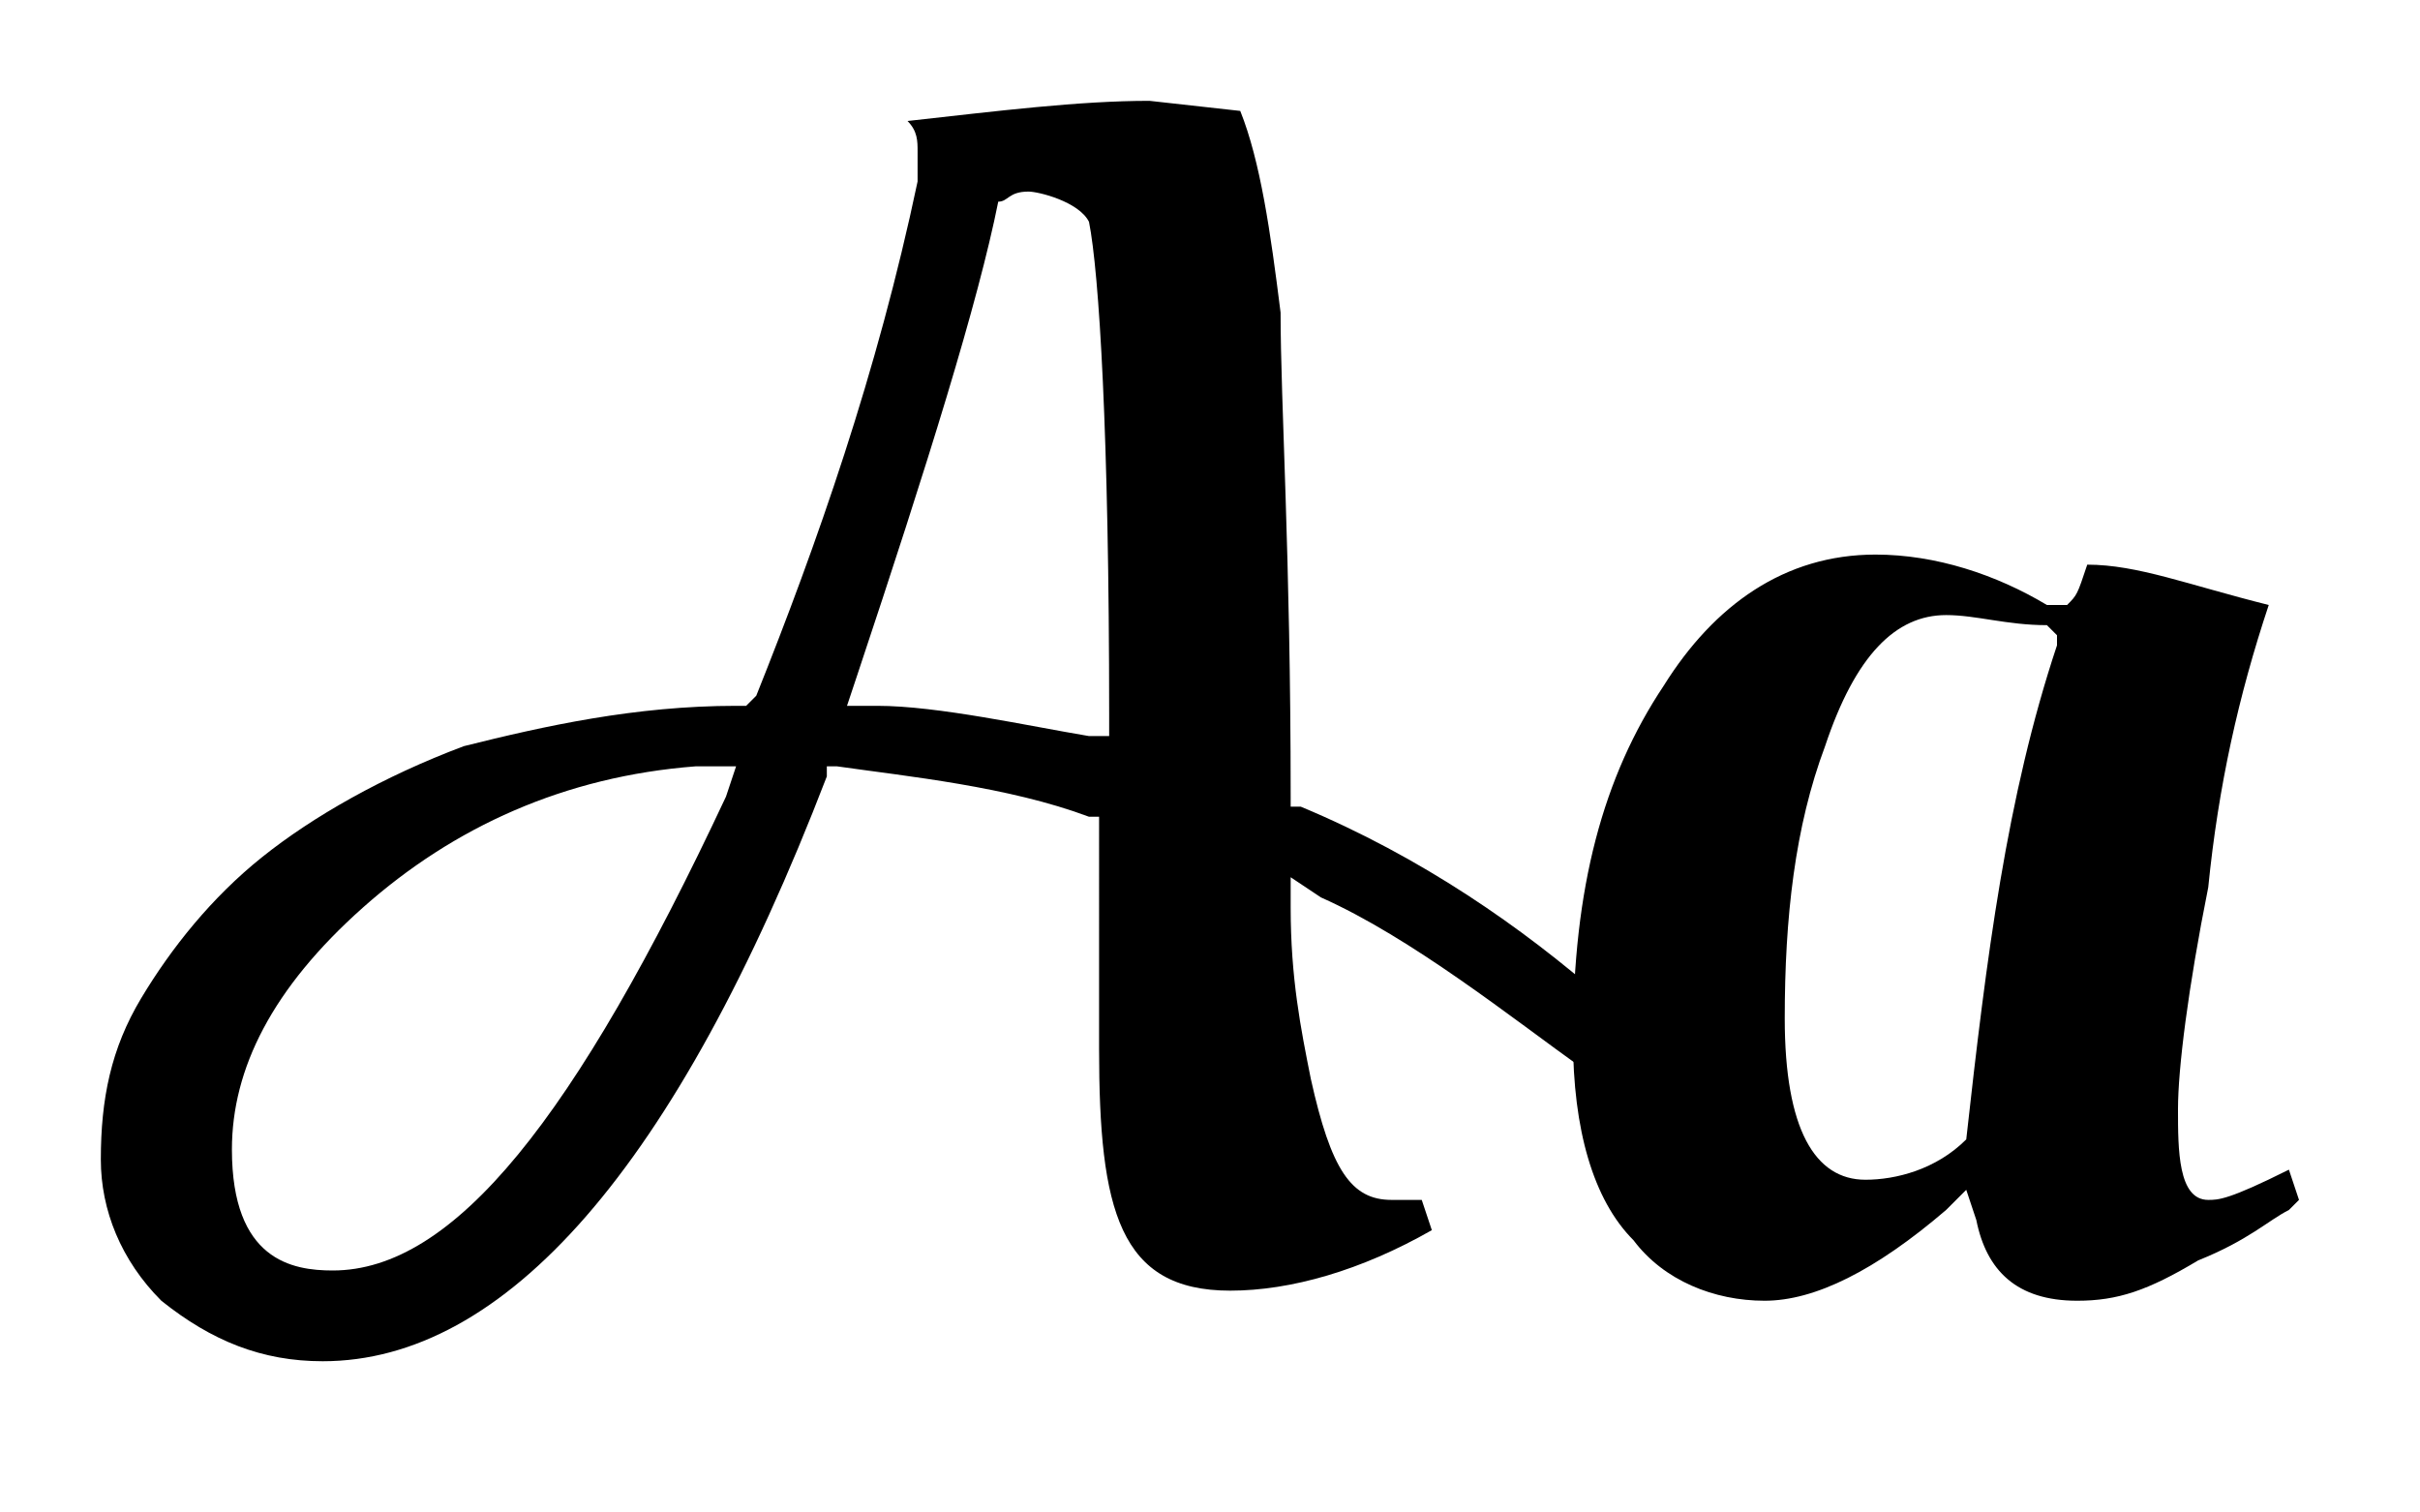 <svg xmlns="http://www.w3.org/2000/svg" viewBox="0 0 24 15">
  <g fill="currentColor">
    <path d="M3.2 13.5c-.6 0-1.1-.2-1.6-.6-.4-.4-.6-.9-.6-1.4 0-.6.1-1.1.4-1.6.3-.5.7-1 1.2-1.4.5-.4 1.2-.8 2-1.1.8-.2 1.7-.4 2.7-.4h.1l.1-.1c.6-1.5 1.2-3.2 1.6-5.1v-.3c0-.1 0-.2-.1-.3.9-.1 1.7-.2 2.4-.2l.9.1c.2.5.3 1.2.4 2 0 .9.1 2.4.1 4.8V8h.1c1.2.5 2.2 1.2 3 1.9 0 .1-.1.2-.2.2-.1.1 0 .5 0 .5-.7-.5-1.7-1.3-2.6-1.7l-.3-.2V9c0 .7.1 1.2.2 1.7.2.9.4 1.2.8 1.2h.3l.1.3c-.7.4-1.4.6-2 .6-1.1 0-1.3-.8-1.3-2.4V8.1h-.1c-.8-.3-1.8-.4-2.5-.5h-.1v.1c-1.5 3.9-3.2 5.8-5 5.8zm3.7-5.9c-1.3.1-2.4.6-3.3 1.4-.9.8-1.3 1.6-1.3 2.4 0 1.1.6 1.2 1 1.2 1.2 0 2.4-1.5 3.9-4.7l.1-.3h-.4zm3.3-5.7c-.2 0-.2.1-.3.1-.2 1-.7 2.6-1.4 4.7l-.1.3h.3c.6 0 1.5.2 2.1.3h.2v-.2c0-2.8-.1-4.4-.2-4.9-.1-.2-.5-.3-.6-.3z"/>
    <path d="M20.6 12.9c-.6 0-.9-.3-1-.8l-.1-.3-.2.2c-.7.6-1.3.9-1.8.9s-1-.2-1.3-.6c-.4-.4-.6-1.1-.6-2 0-1.5.3-2.6.9-3.5.5-.8 1.2-1.3 2.1-1.3.6 0 1.2.2 1.7.5h.2c.1-.1.1-.1.2-.4.5 0 1 .2 1.8.4-.3.9-.5 1.8-.6 2.8-.2 1-.3 1.8-.3 2.2 0 .4 0 .9.3.9.1 0 .2 0 .8-.3l.1.3-.1.1c-.2.1-.4.3-.9.5-.5.3-.8.4-1.2.4zm-1.3-6.8c-.5 0-.9.4-1.2 1.3-.3.8-.4 1.7-.4 2.7 0 1.1.3 1.6.8 1.6.3 0 .7-.1 1-.4.2-1.8.4-3.4.9-4.9v-.1l-.1-.1c-.4 0-.7-.1-1-.1z"/>
  </g>
</svg>
